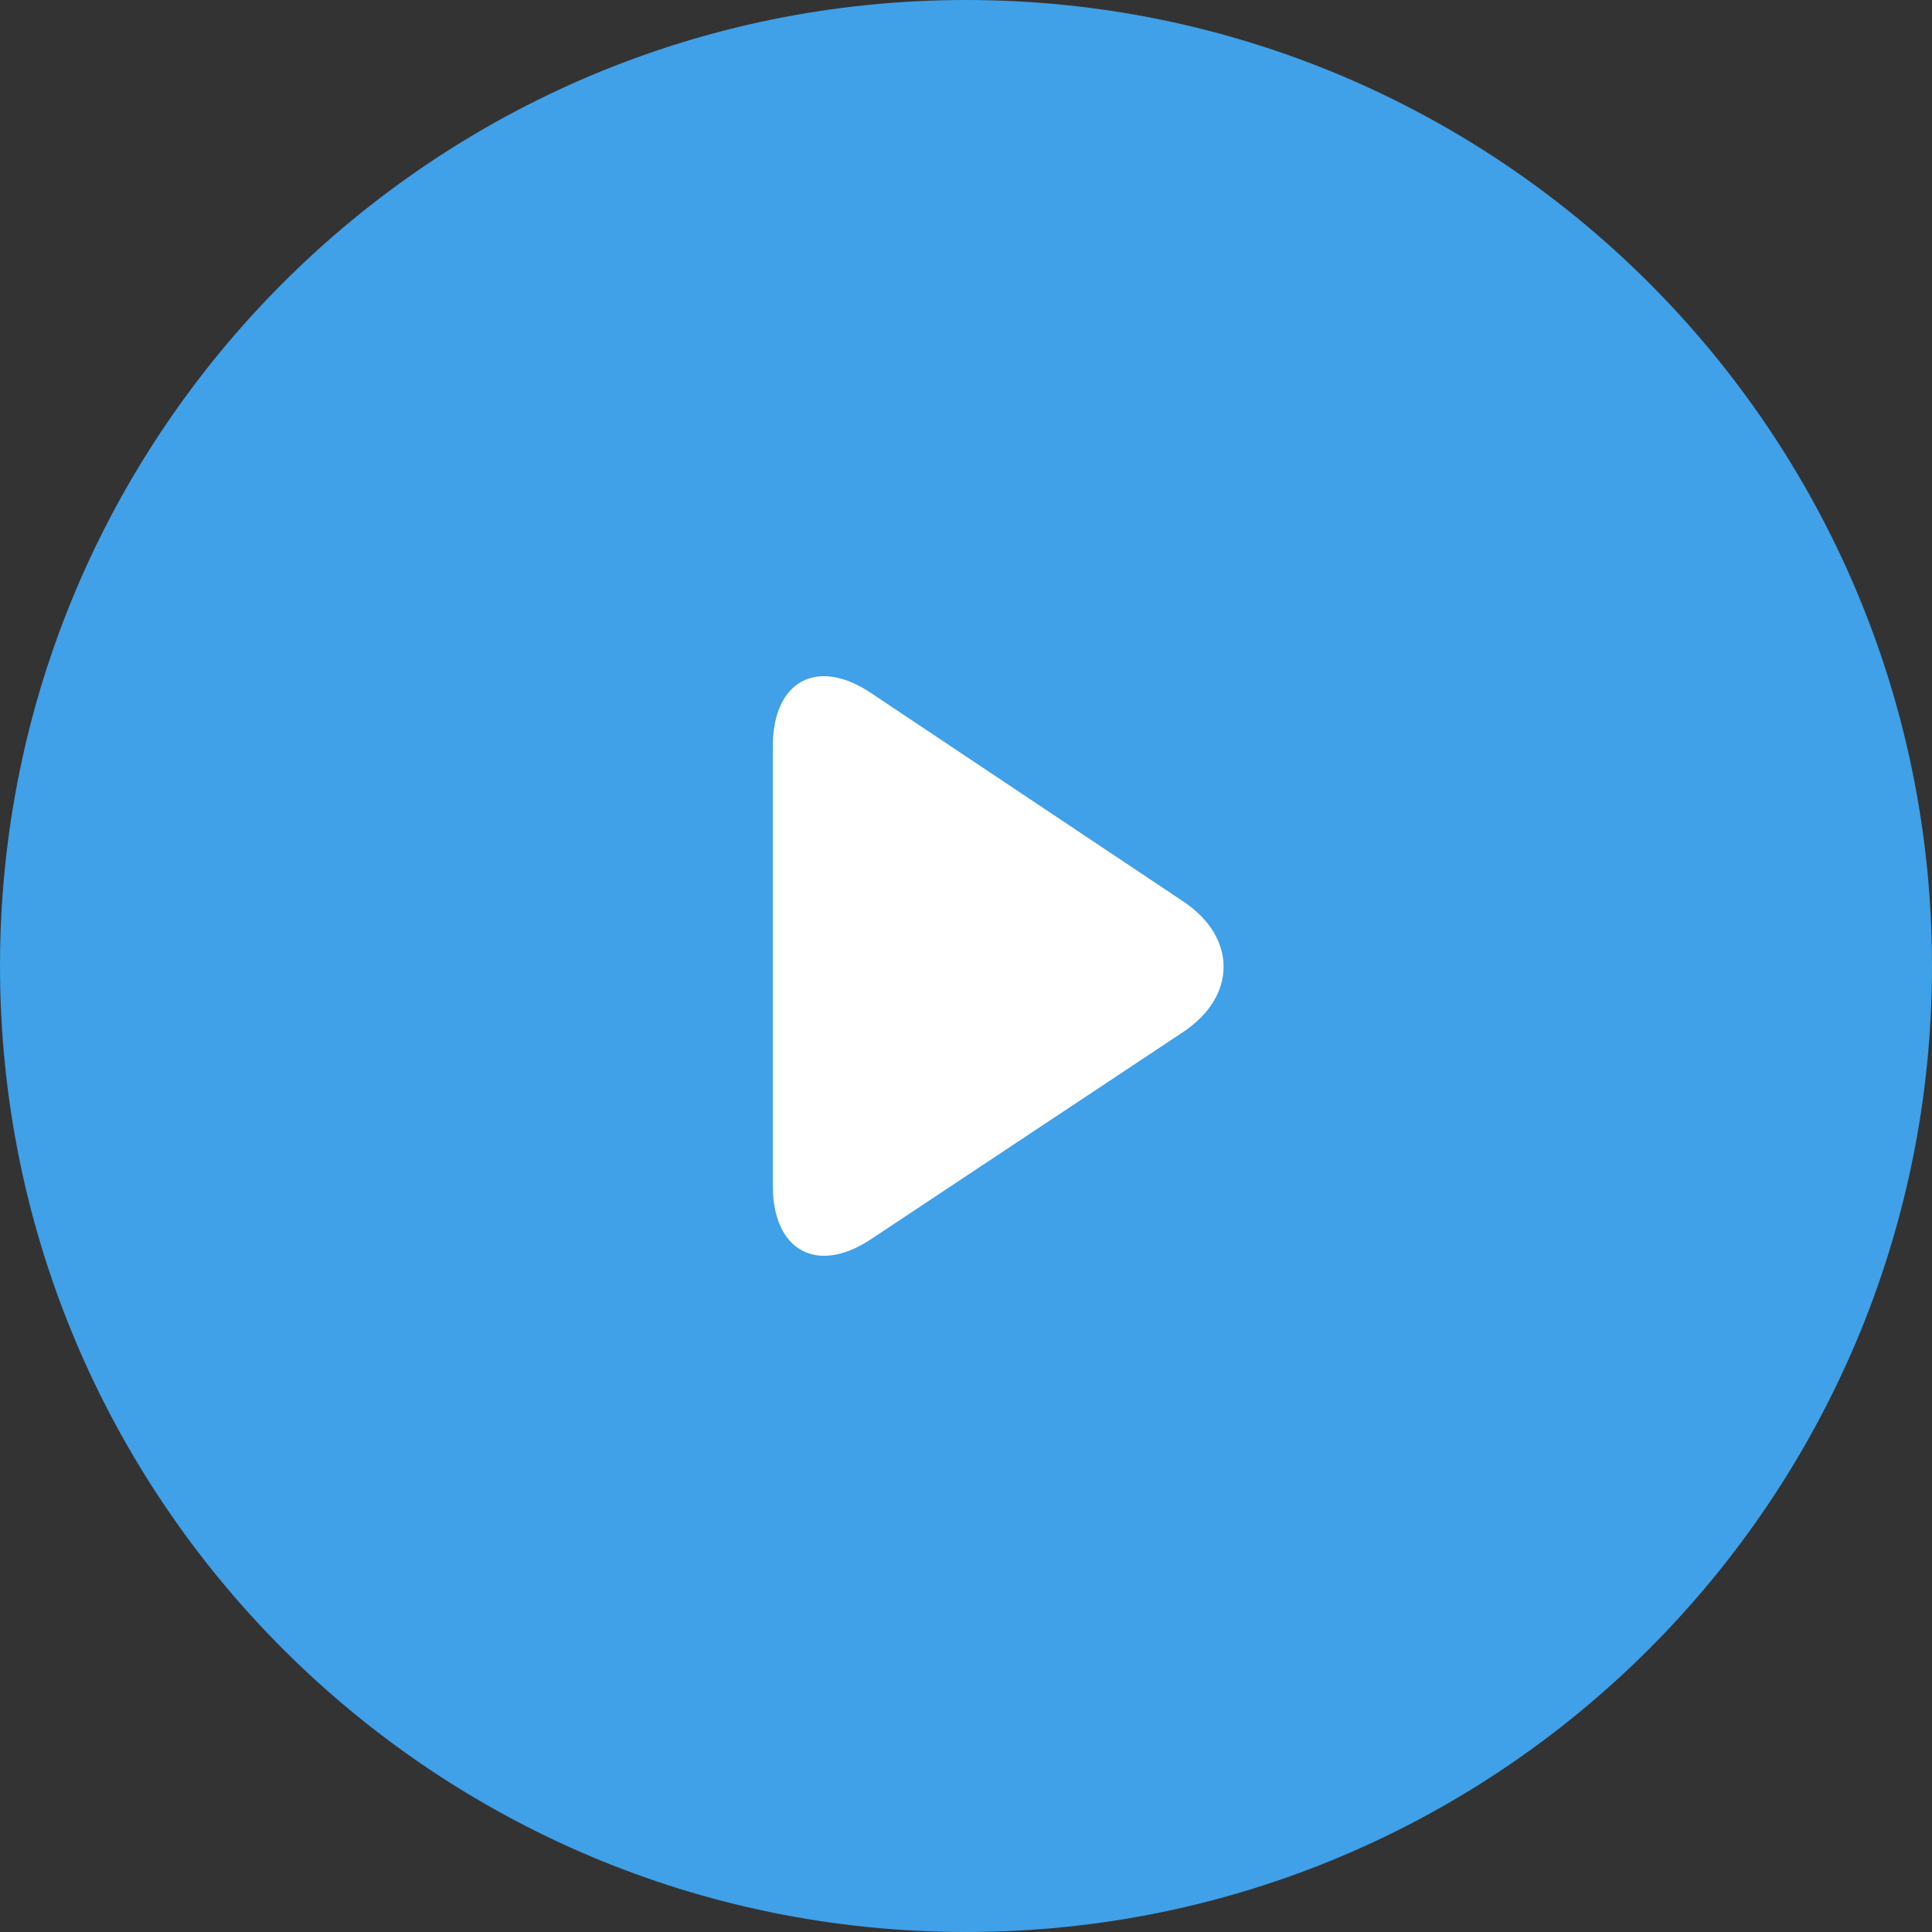 <?xml version="1.0" encoding="UTF-8"?>
<svg width="56px" height="56px" viewBox="0 0 56 56" version="1.1" xmlns="http://www.w3.org/2000/svg" xmlns:xlink="http://www.w3.org/1999/xlink">
    <rect x="0" y="0" width="56" height="56" fill="#333333" stroke="none"/>
    <title>56EC2D7A-9685-49F9-8BBF-9AD3B2355B22</title>
    <g id="DESKTOP" stroke="none" stroke-width="1" fill="none" fill-rule="evenodd">
        <g id="5.1.1-IMI-CIB_D_INSIGHTS_PaginaFoglia-Podcast" transform="translate(-387, -1658)">
            <g id="organism/podcast/main/index" transform="translate(270, 1624)">
                <g id="Group-7" transform="translate(117, 34)">
                    <path d="M28,0 C12.538,0 0,12.536 0,27.999 C0,43.463 12.538,56 28,56 C43.462,56 56,43.463 56,27.999 C56,12.536 43.462,0 28,0" id="path-1-path" fill="#40A0E8"></path>
                    <path d="M34.296,26.128 L25.241,20.084 C23.679,19.041 22.4,19.74 22.4,21.638 L22.4,34.36 C22.4,36.256 23.68,36.959 25.246,35.919 L34.292,29.915 C35.857,28.875 35.858,27.171 34.296,26.128" id="path-1-path-copy" fill="#FFFFFF"></path>
                </g>
            </g>
        </g>
    </g>
</svg>